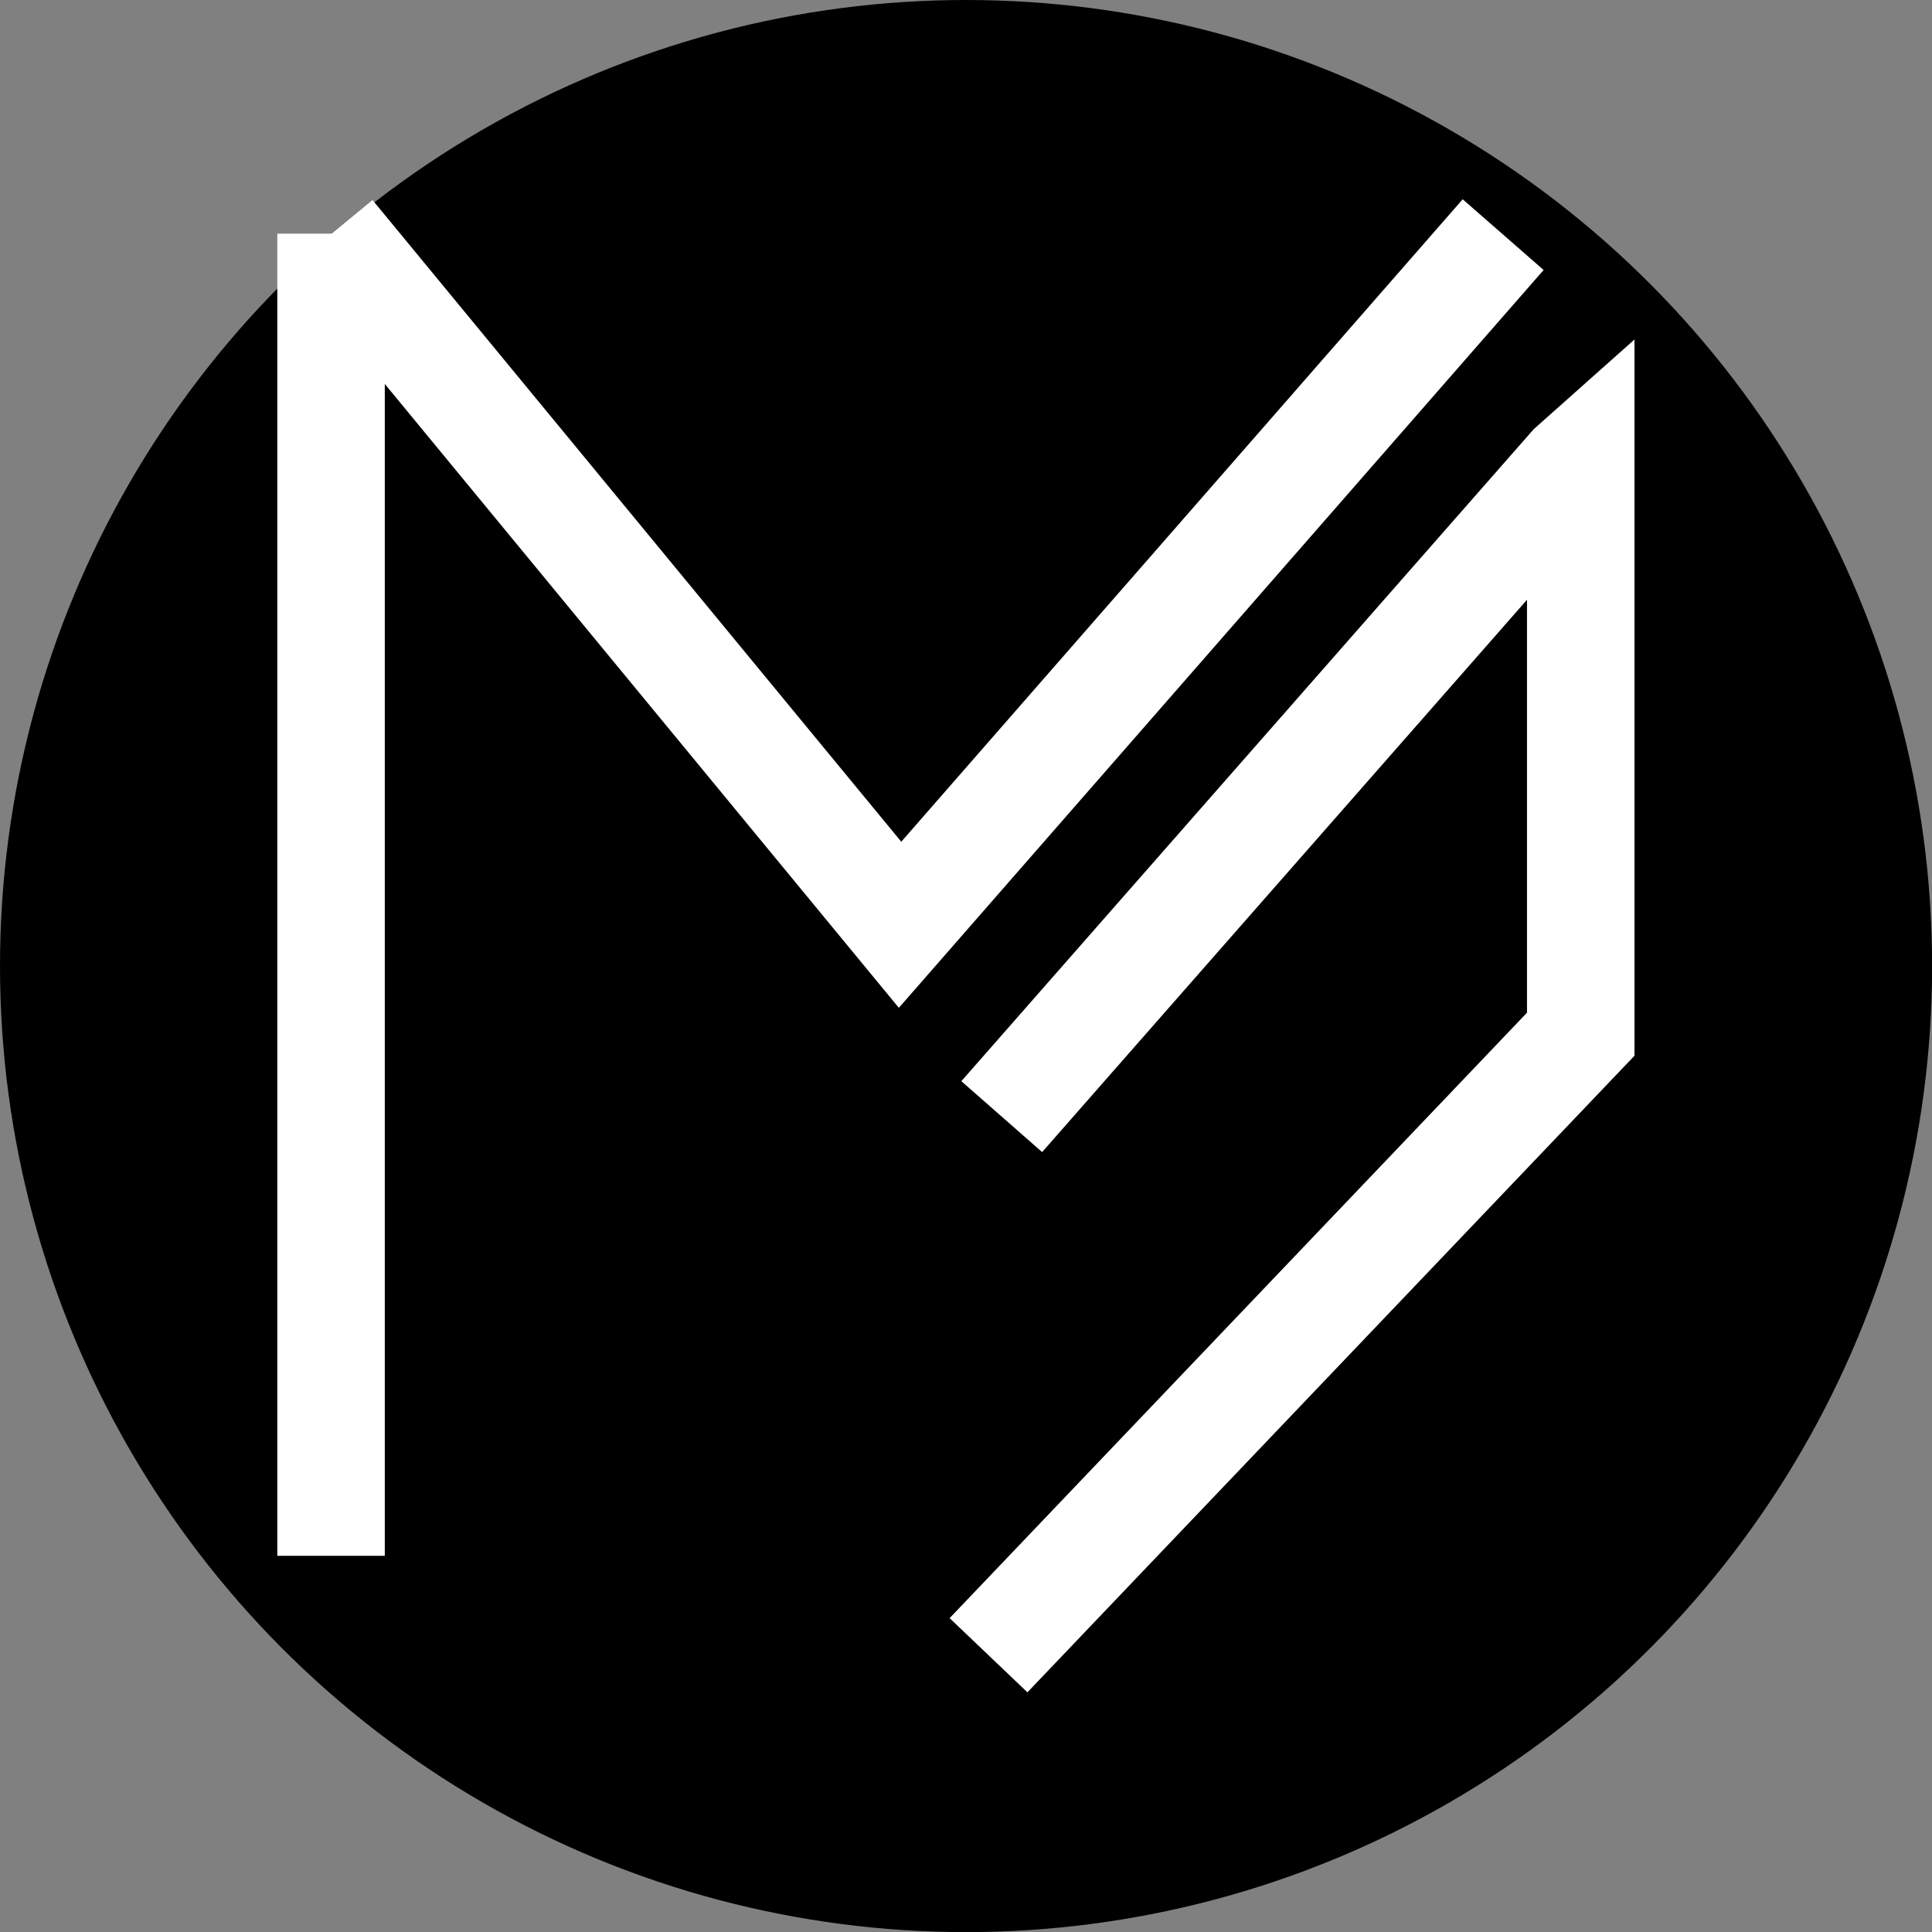<svg xmlns="http://www.w3.org/2000/svg" viewBox="0 0 179.75 179.75"><rect x="0" y="0" width="179.75" height="179.75" fill="#808080" stroke="none"/><defs><style>.cls-1{stroke:#000;stroke-width:6px;}.cls-1,.cls-2,.cls-3{stroke-miterlimit:10;}.cls-2{fill:#fff;}.cls-2,.cls-3{stroke:#fff;stroke-width:10px;}.cls-3{fill:none;}</style></defs><title>Asset 1</title><g id="Layer_2" data-name="Layer 2"><g id="Layer_1-2" data-name="Layer 1"><circle class="cls-1" cx="89.88" cy="89.88" r="86.88"/><line class="cls-2" x1="30.8" y1="21.74" x2="30.8" y2="144.75"/><polyline class="cls-3" points="139.85 21.83 83.74 86.04 30.8 21.79"/><polyline class="cls-3" points="91.97 154 147.07 96.22 147.07 42.73 146.25 43.46 93.2 103.89"/></g></g></svg>
